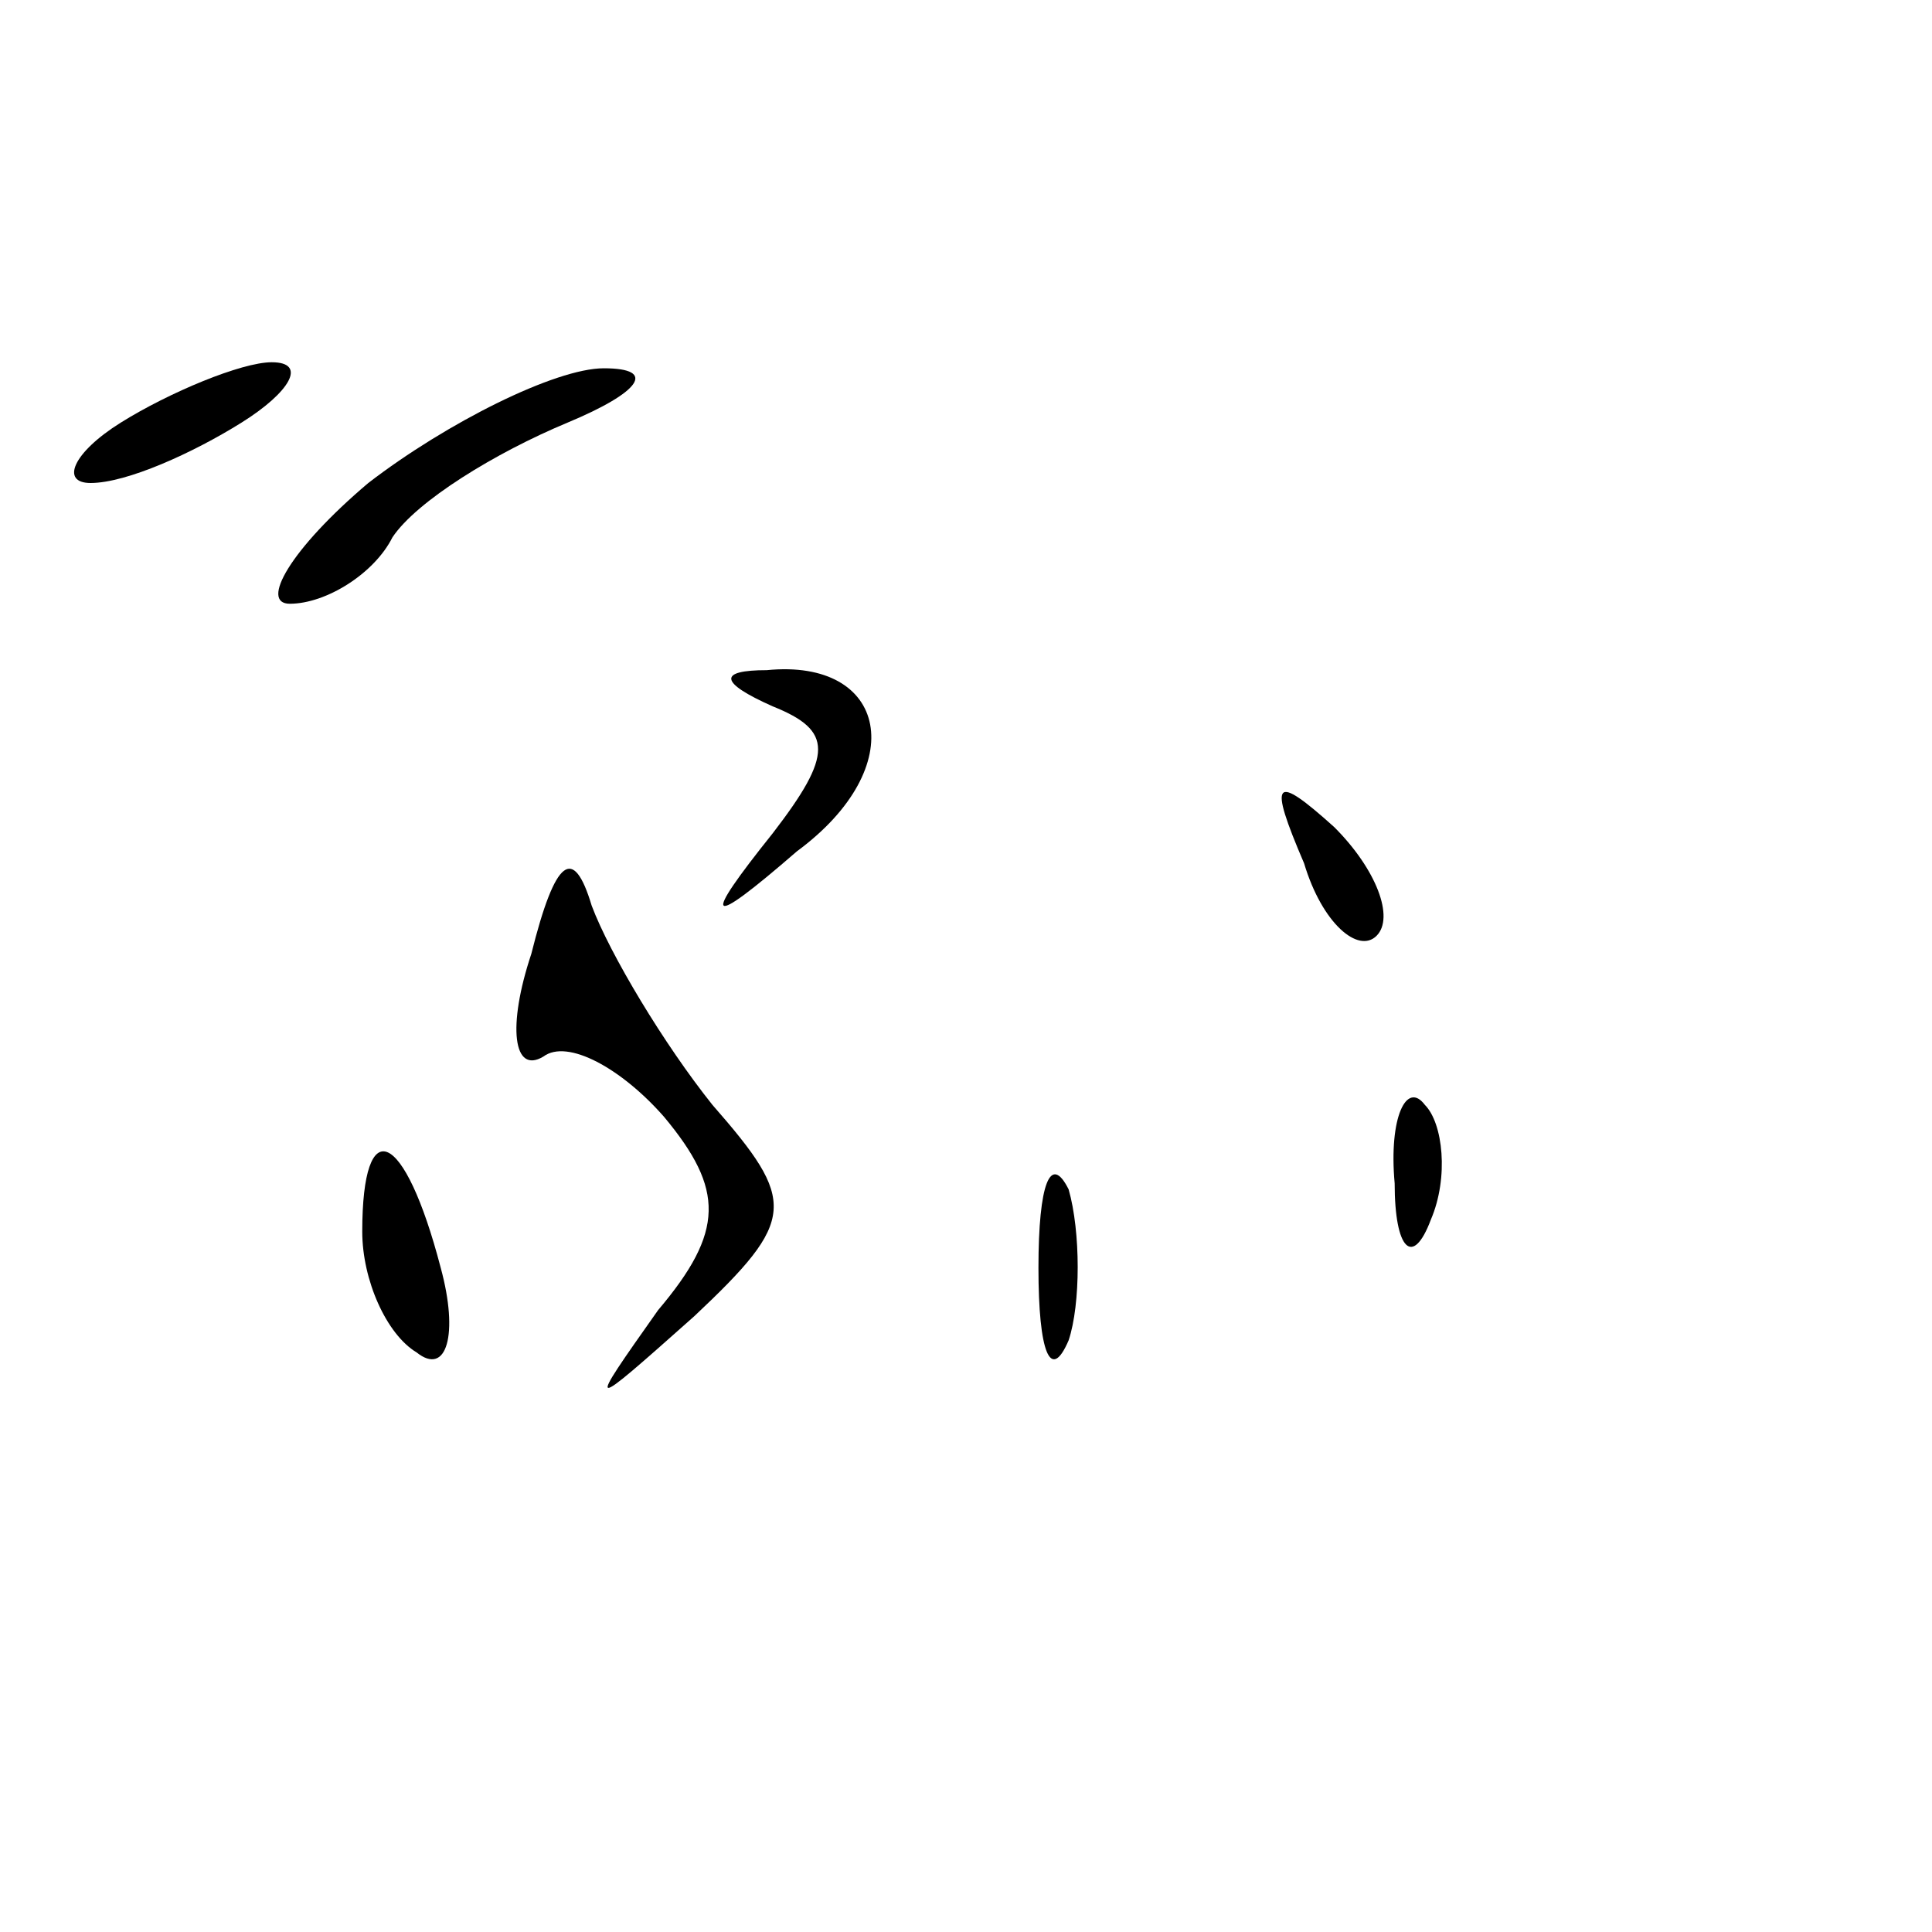 <?xml version="1.0" standalone="no"?>
<!DOCTYPE svg PUBLIC "-//W3C//DTD SVG 20010904//EN"
 "http://www.w3.org/TR/2001/REC-SVG-20010904/DTD/svg10.dtd">
<svg version="1.0" xmlns="http://www.w3.org/2000/svg"
 width="32pt" height="32pt" viewBox="0 0 32 32"
 preserveAspectRatio="xMidYMid meet">
<g transform="translate(0,32) scale(0.1,-0.1)"
fill="#000000" stroke="none">
<path fill="#000000" stroke="none" d="M20 250 c-8 -5 -10 -10 -5 -10 6 0 17
5 25 10 8 5 11 10 5 10 -5 0 -17 -5 -25 -10z"/>
<path fill="#000000" stroke="none" d="M61 240 c-13 -11 -18 -20 -13 -20 6 0
14 5 17 11 4 6 17 14 29 19 12 5 15 9 6 9 -8 0 -26 -9 -39 -19z"/>
<path fill="#000000" stroke="none" d="M128 203 c10 -4 10 -8 0 -21 -12 -15
-11 -16 4 -3 19 14 15 32 -5 30 -8 0 -8 -2 1 -6z"/>
<path fill="#000000" stroke="none" d="M216 177 c3 -10 9 -15 12 -12 3 3 0 11
-7 18 -10 9 -11 8 -5 -6z"/>
<path fill="#000000" stroke="none" d="M88 162 c-4 -12 -3 -20 2 -17 4 3 13
-2 20 -10 10 -12 10 -19 -1 -32 -12 -17 -12 -17 6 -1 17 16 17 19 3 35 -8 10
-17 25 -20 33 -3 10 -6 8 -10 -8z"/>
<path fill="#000000" stroke="none" d="M231 124 c0 -11 3 -14 6 -6 3 7 2 16
-1 19 -3 4 -6 -2 -5 -13z"/>
<path fill="#000000" stroke="none" d="M60 116 c0 -8 4 -17 9 -20 5 -4 7 3 4
14 -6 23 -13 26 -13 6z"/>
<path fill="#000000" stroke="none" d="M172 110 c0 -14 2 -19 5 -12 2 6 2 18
0 25 -3 6 -5 1 -5 -13z"/>
</g>
</svg>
